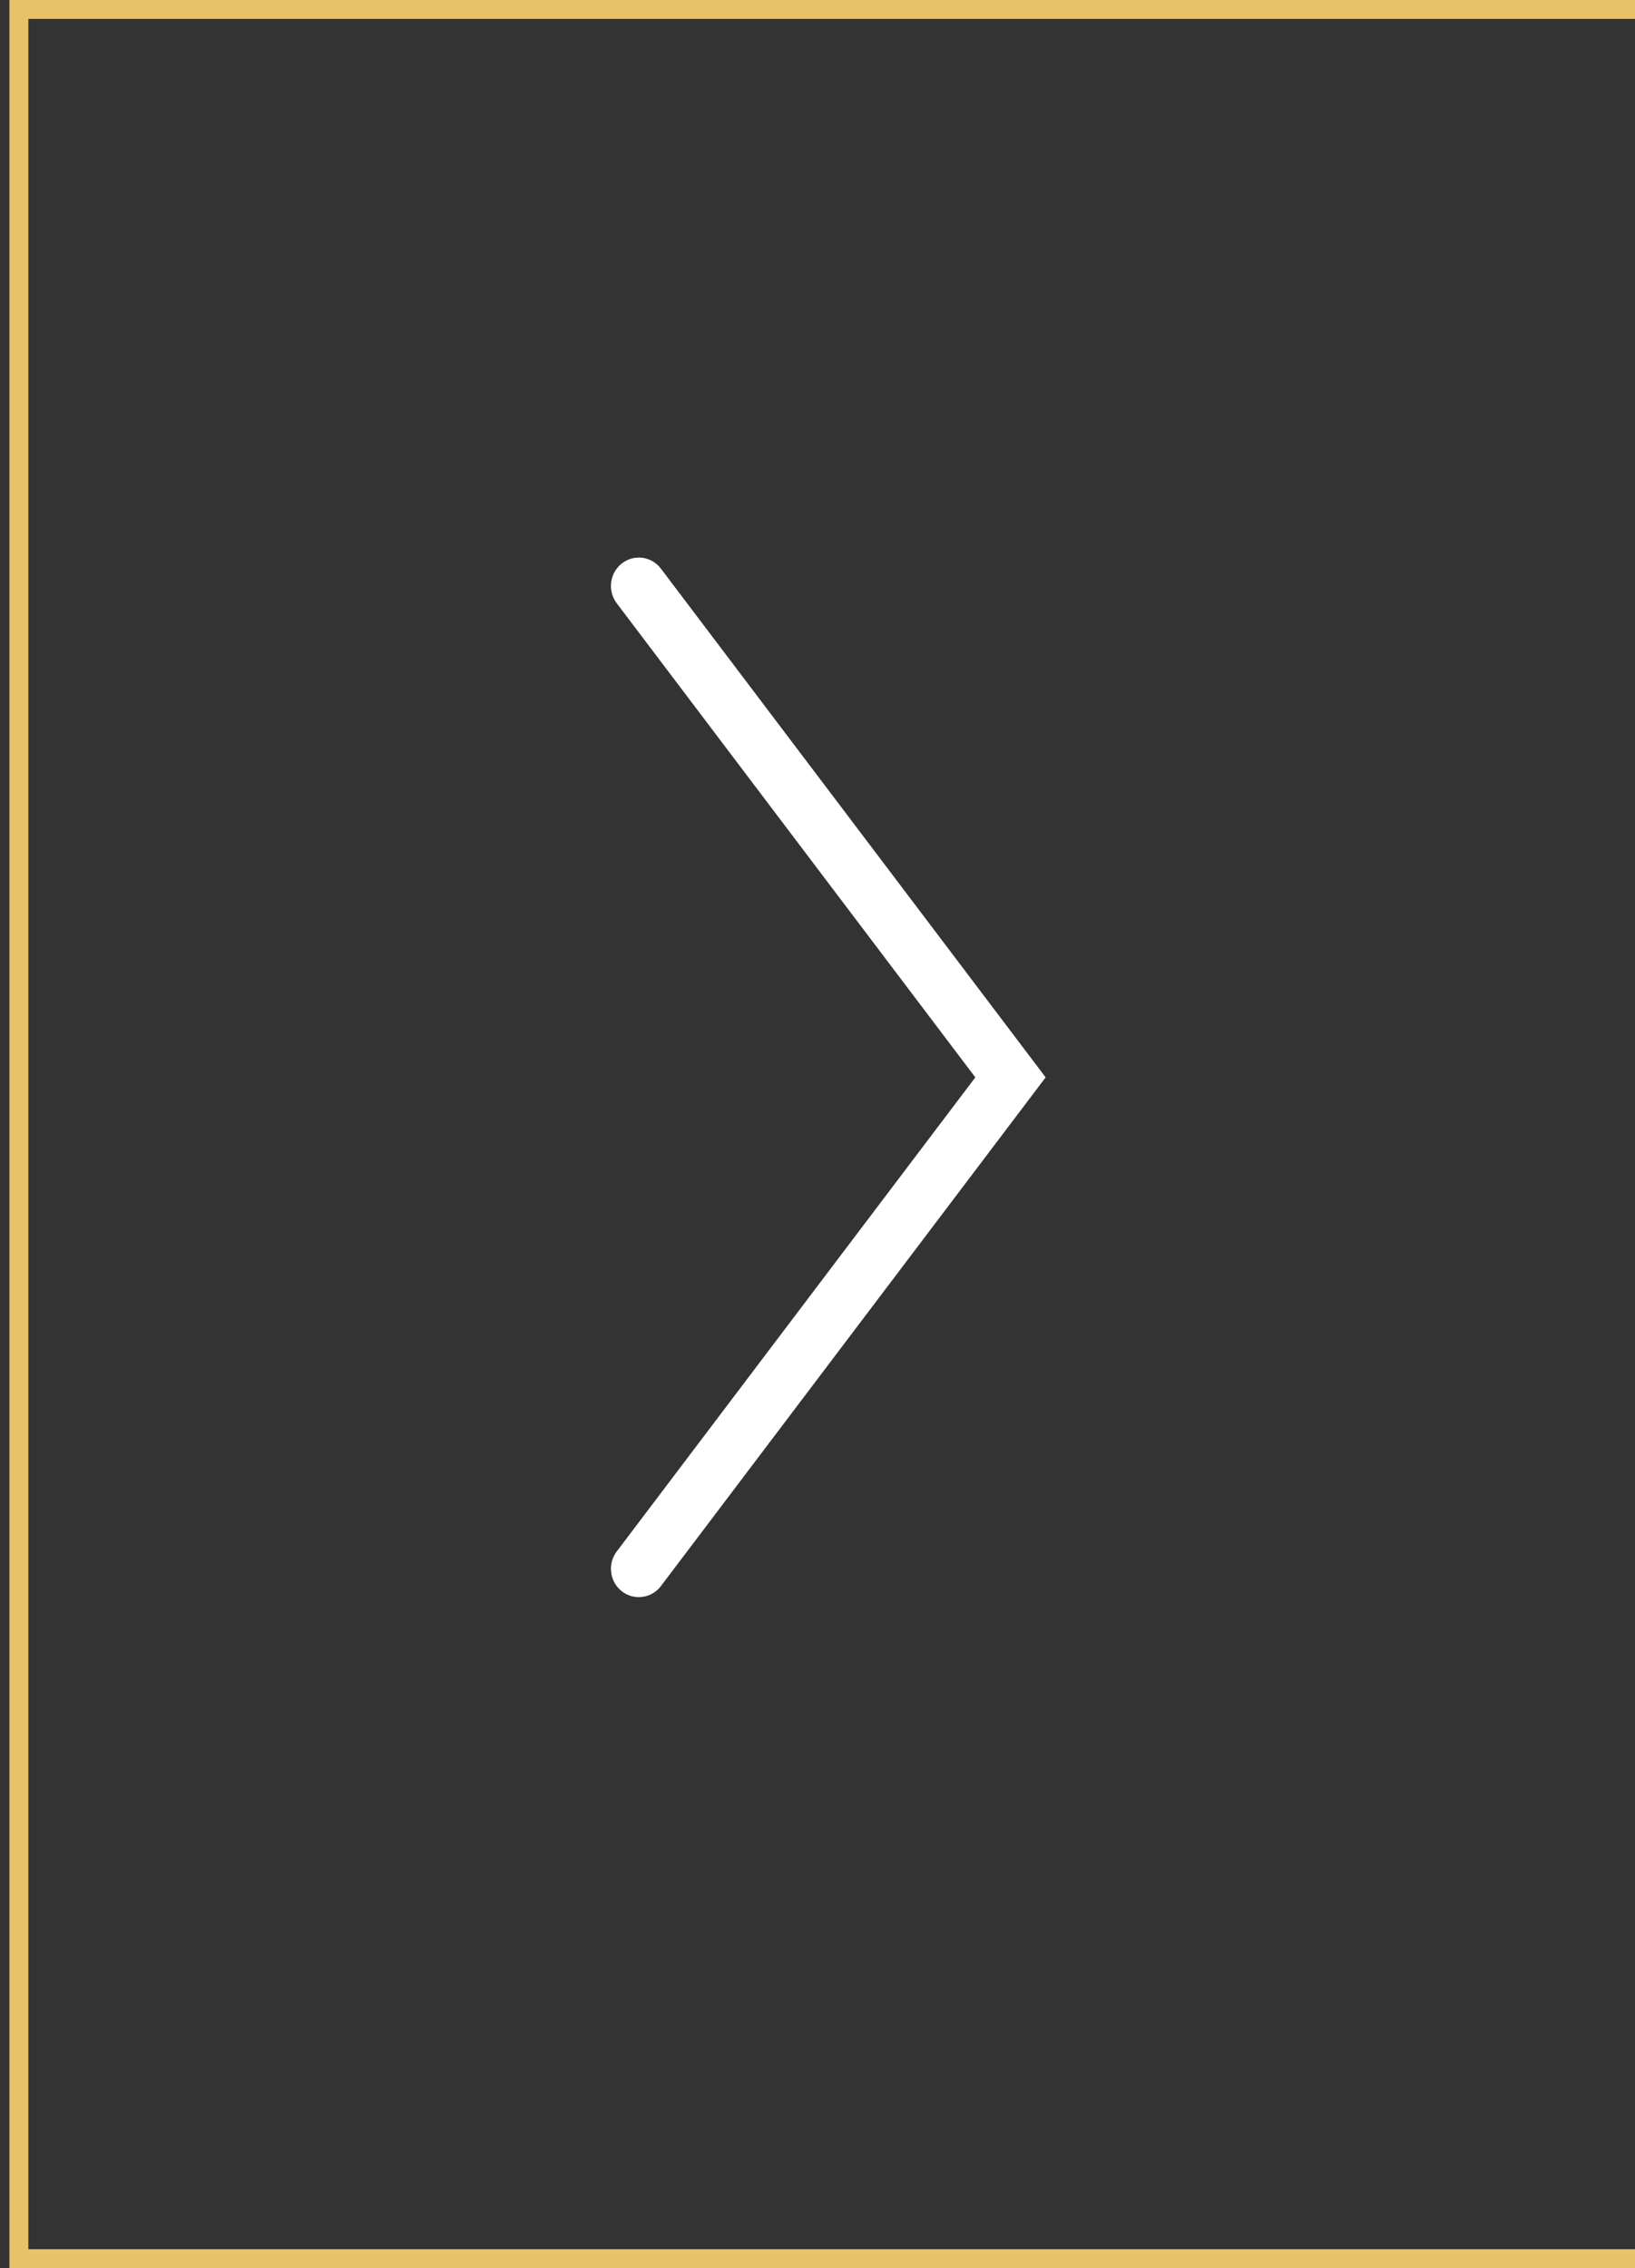 <?xml version="1.0" encoding="utf-8"?>
<!-- Generator: Adobe Illustrator 16.0.0, SVG Export Plug-In . SVG Version: 6.00 Build 0)  -->
<!DOCTYPE svg PUBLIC "-//W3C//DTD SVG 1.1//EN" "http://www.w3.org/Graphics/SVG/1.1/DTD/svg11.dtd">
<svg version="1.1" id="Layer_1" xmlns="http://www.w3.org/2000/svg" xmlns:xlink="http://www.w3.org/1999/xlink" x="0px" y="0px"
	 width="86.5px" height="120px" viewBox="86.5 0 86.5 120" enable-background="new 86.5 0 86.5 120" xml:space="preserve">
<rect x="86.5" y="0" width="86.5" height="120" fill="#333333" stroke="none"/>
<polygon fill="#E8C26B" points="87,120 173,120 173,119 88,119 88,1 173,1 173,0 87,0 "/>
<path fill="#FFFFFF" d="M120.295,84.5c0.441,0,0.88-0.201,1.17-0.585L141.82,57l-20.355-26.915
	c-0.496-0.658-1.422-0.779-2.068-0.274c-0.645,0.505-0.766,1.447-0.27,2.104L138.1,57l-18.973,25.085
	c-0.496,0.657-0.375,1.599,0.27,2.104C119.665,84.398,119.98,84.5,120.295,84.5z"/>
</svg>
